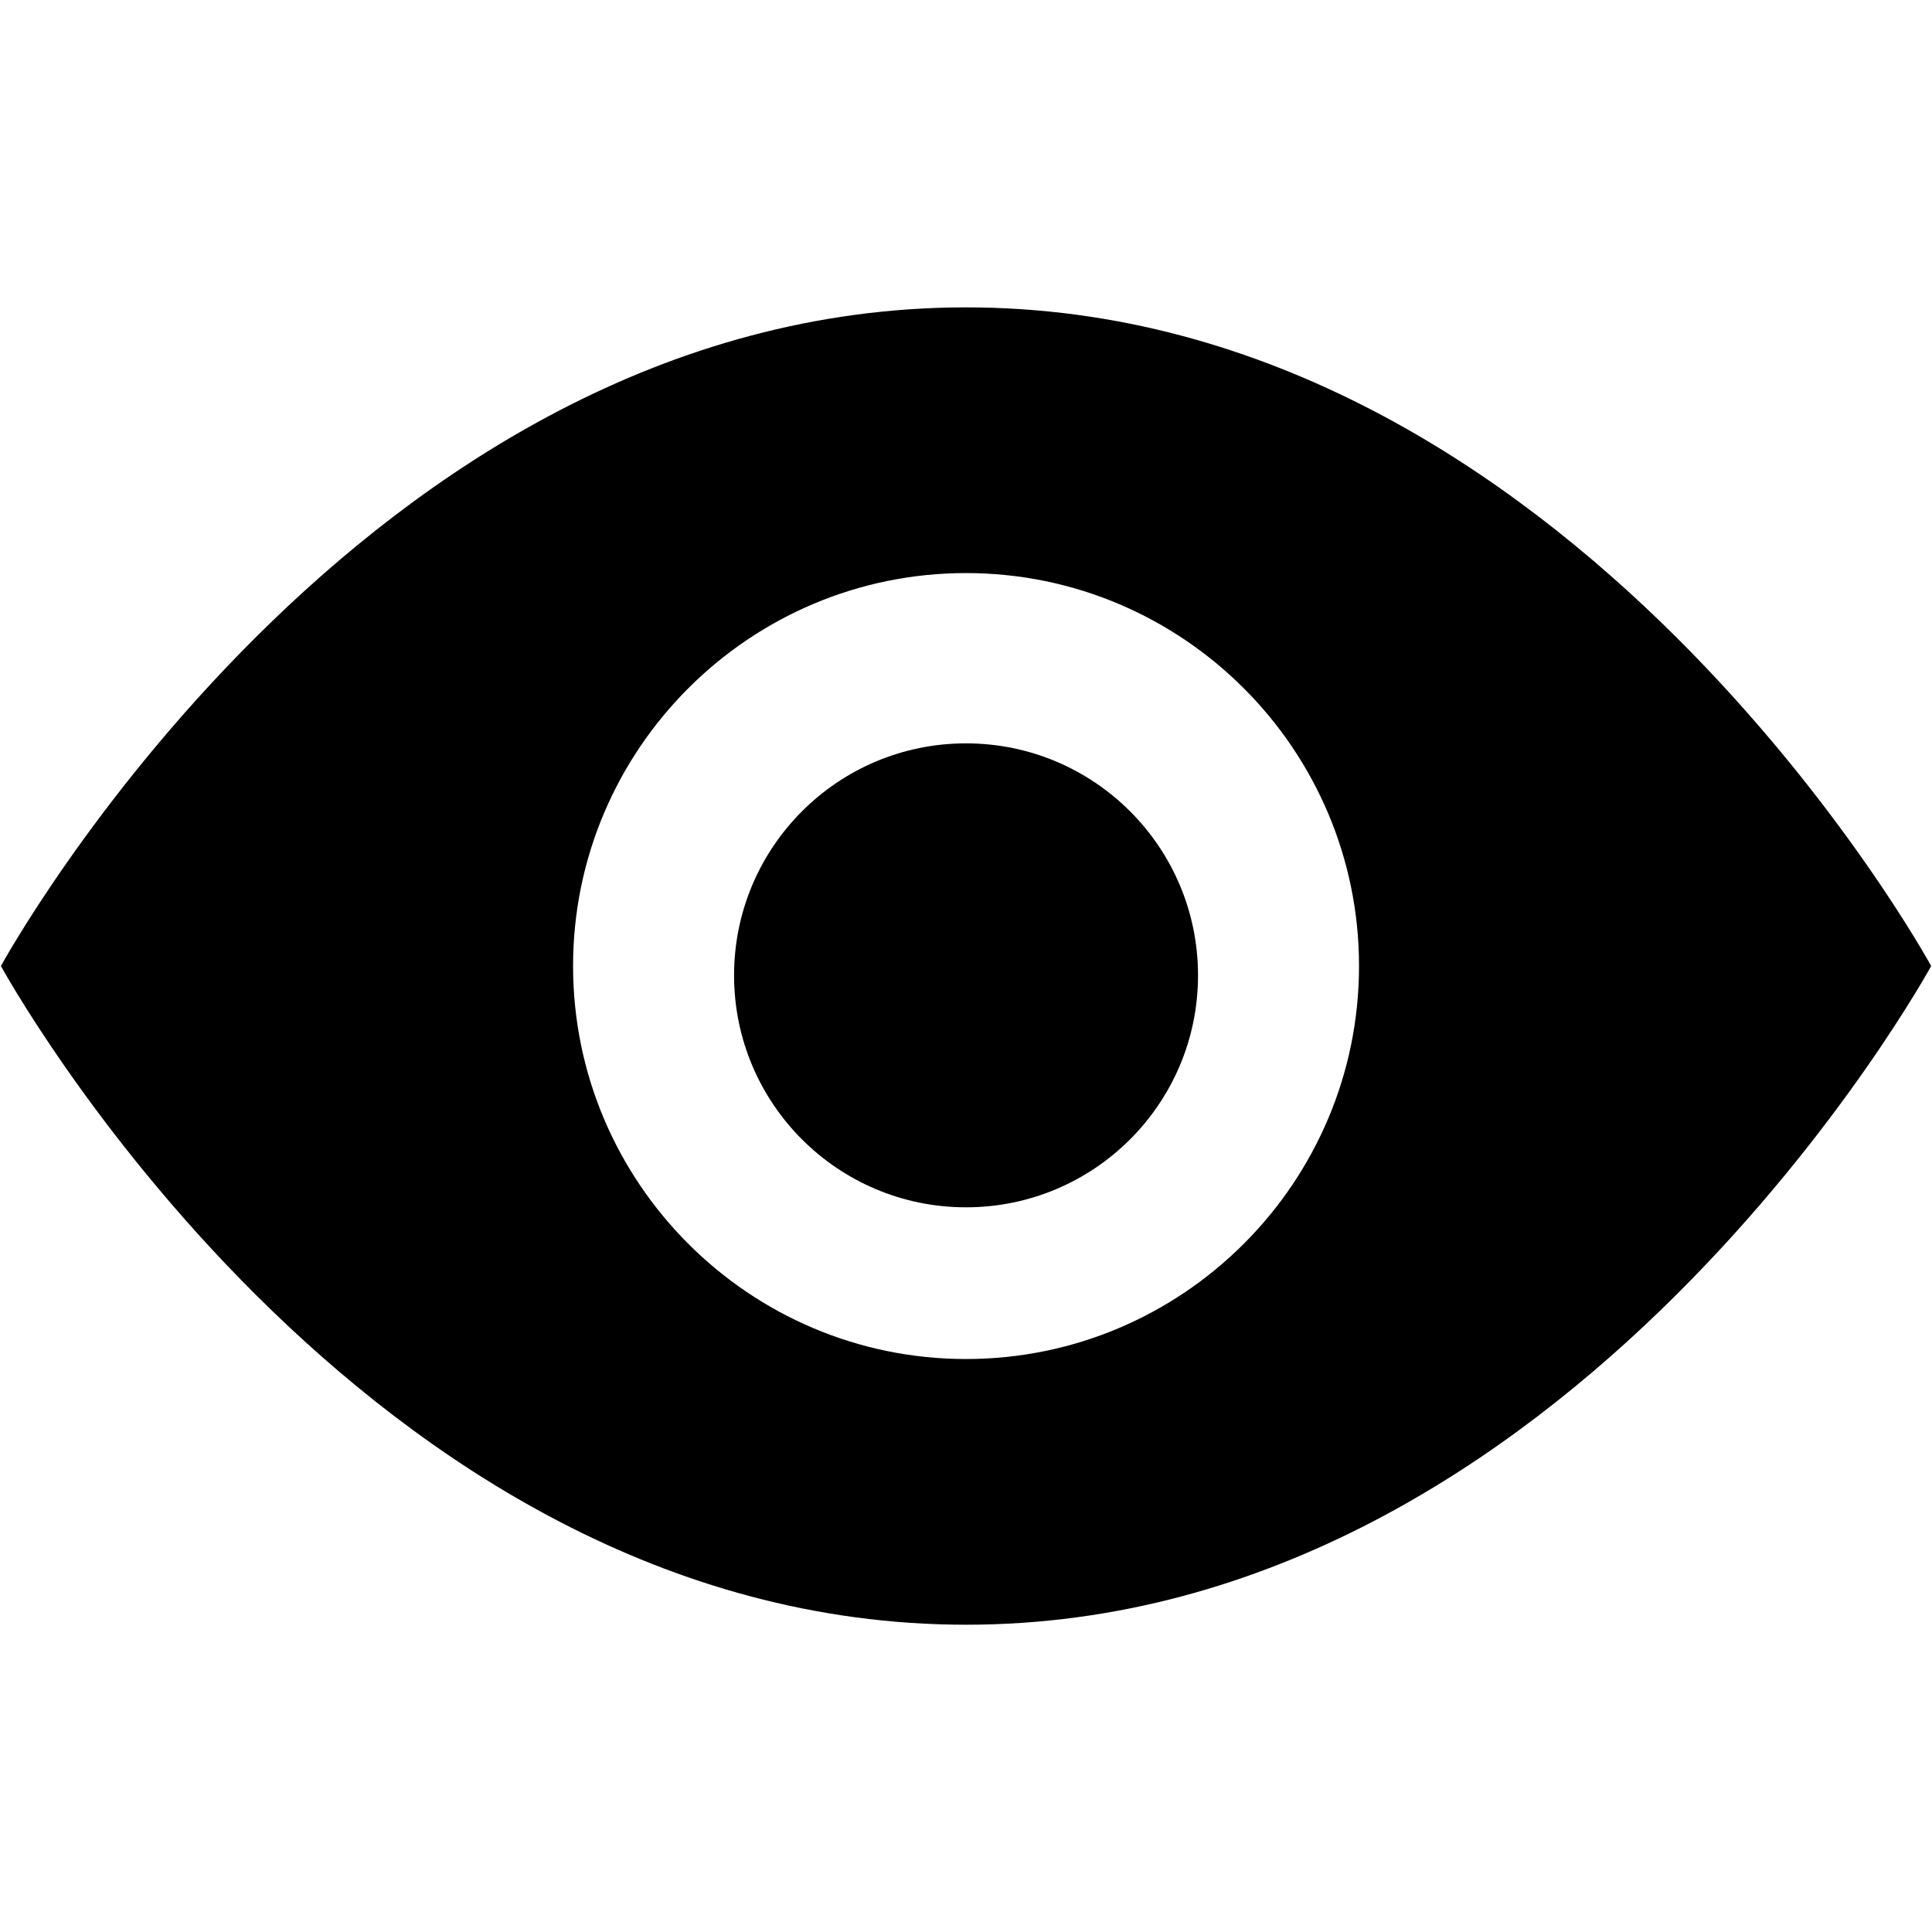 <svg width="21" height="21" viewBox="0 0 21 21" fill="none" xmlns="http://www.w3.org/2000/svg">
<path d="M10.501 3.341C3.917 3.341 0.01 10.5 0.01 10.5C0.01 10.5 3.917 17.66 10.501 17.66C17.084 17.66 20.991 10.5 20.991 10.5C20.991 10.5 17.084 3.341 10.501 3.341ZM10.5 14.772C8.145 14.772 6.229 12.856 6.229 10.5C6.229 8.145 8.145 6.229 10.5 6.229C12.856 6.229 14.772 8.145 14.772 10.5C14.772 12.856 12.856 14.772 10.5 14.772Z" fill="black"/>
<path d="M10.5 13.123C11.893 13.123 13.022 11.994 13.022 10.602C13.022 9.209 11.893 8.08 10.5 8.08C9.107 8.08 7.979 9.209 7.979 10.602C7.979 11.994 9.107 13.123 10.5 13.123Z" fill="black"/>
</svg>
